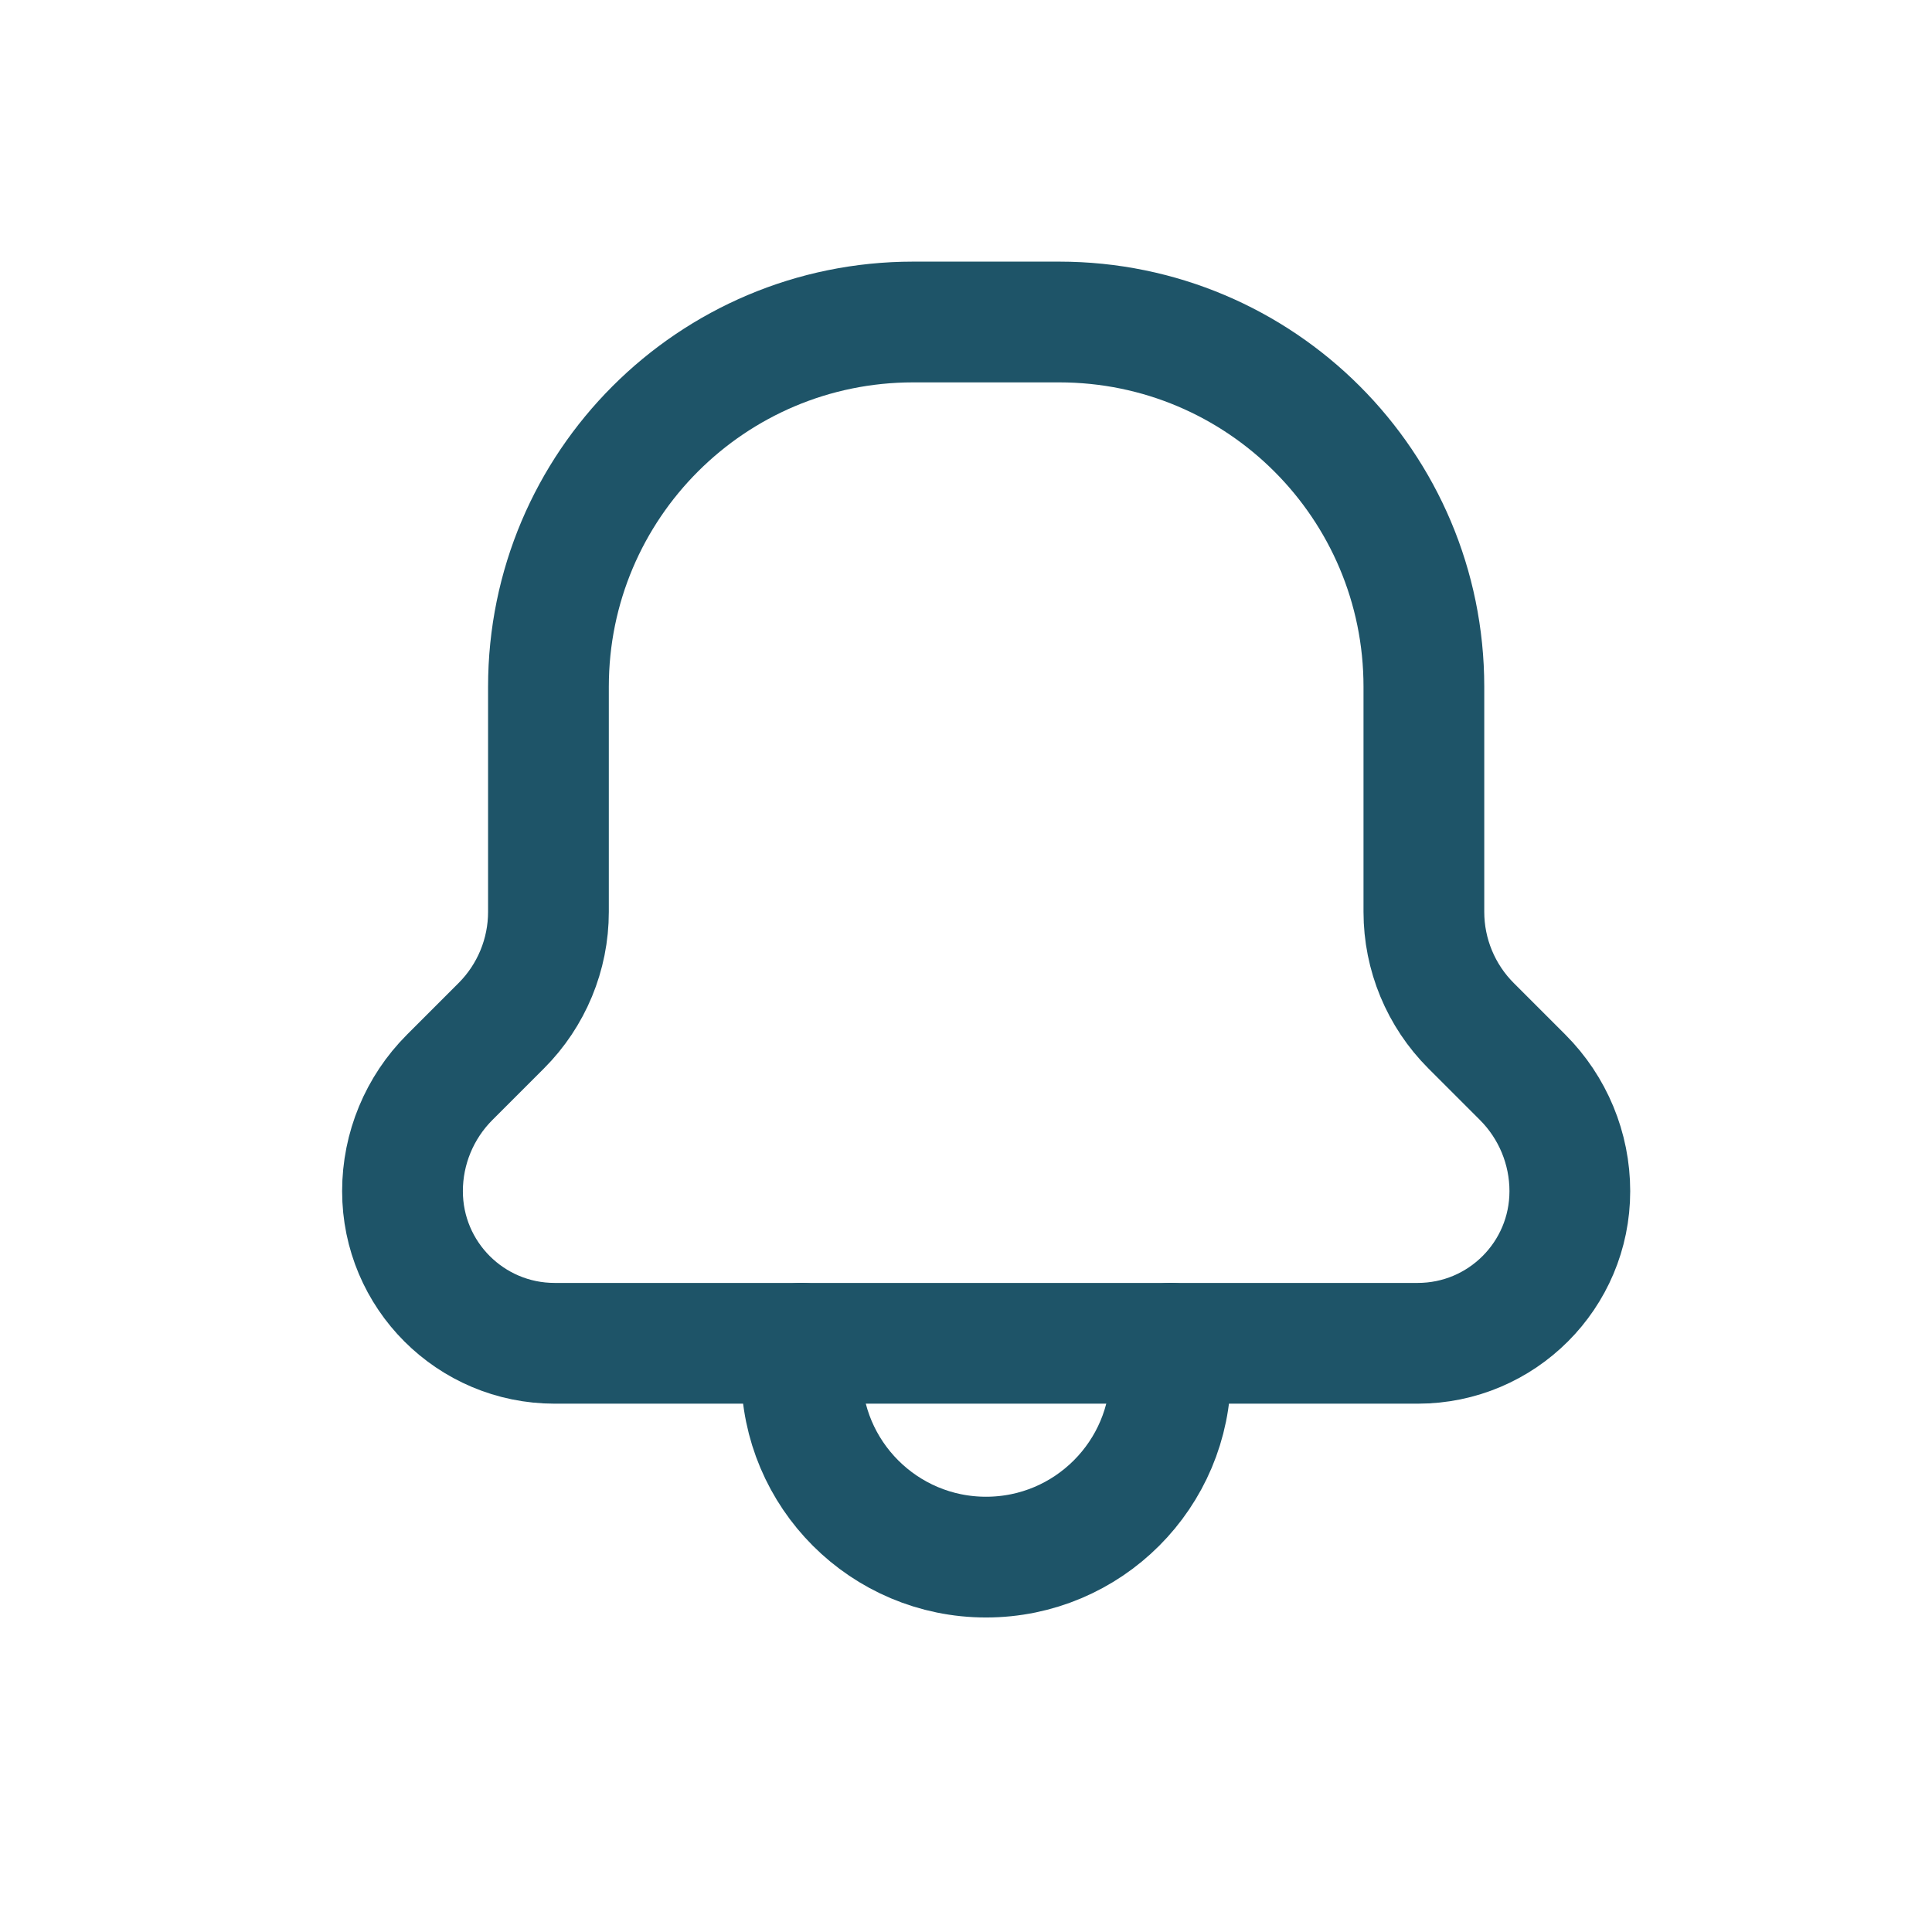 <svg width="32" height="32" viewBox="0 0 24 24" fill="none" xmlns="http://www.w3.org/2000/svg">
<path d="M9.957 16.686V17.052C9.957 18.317 10.983 19.343 12.249 19.343C13.515 19.343 14.541 18.317 14.541 17.05V16.686" stroke="#1E5468" stroke-width="1.5" stroke-linecap="round" stroke-linejoin="round"/>
<path d="M6.813 8.531C6.813 6.028 8.842 4 11.344 4H13.157C15.66 4 17.688 6.029 17.688 8.531V11.328C17.688 11.858 17.899 12.367 18.274 12.742L18.915 13.383C19.29 13.758 19.501 14.267 19.501 14.797C19.501 15.841 18.655 16.687 17.611 16.687H6.89C5.846 16.687 5 15.841 5 14.797C5 14.267 5.211 13.758 5.586 13.383L6.227 12.742C6.602 12.367 6.813 11.858 6.813 11.328V8.531V8.531Z" stroke="#1E5468" stroke-width="1.5" stroke-linecap="round" stroke-linejoin="round"/>
</svg>

